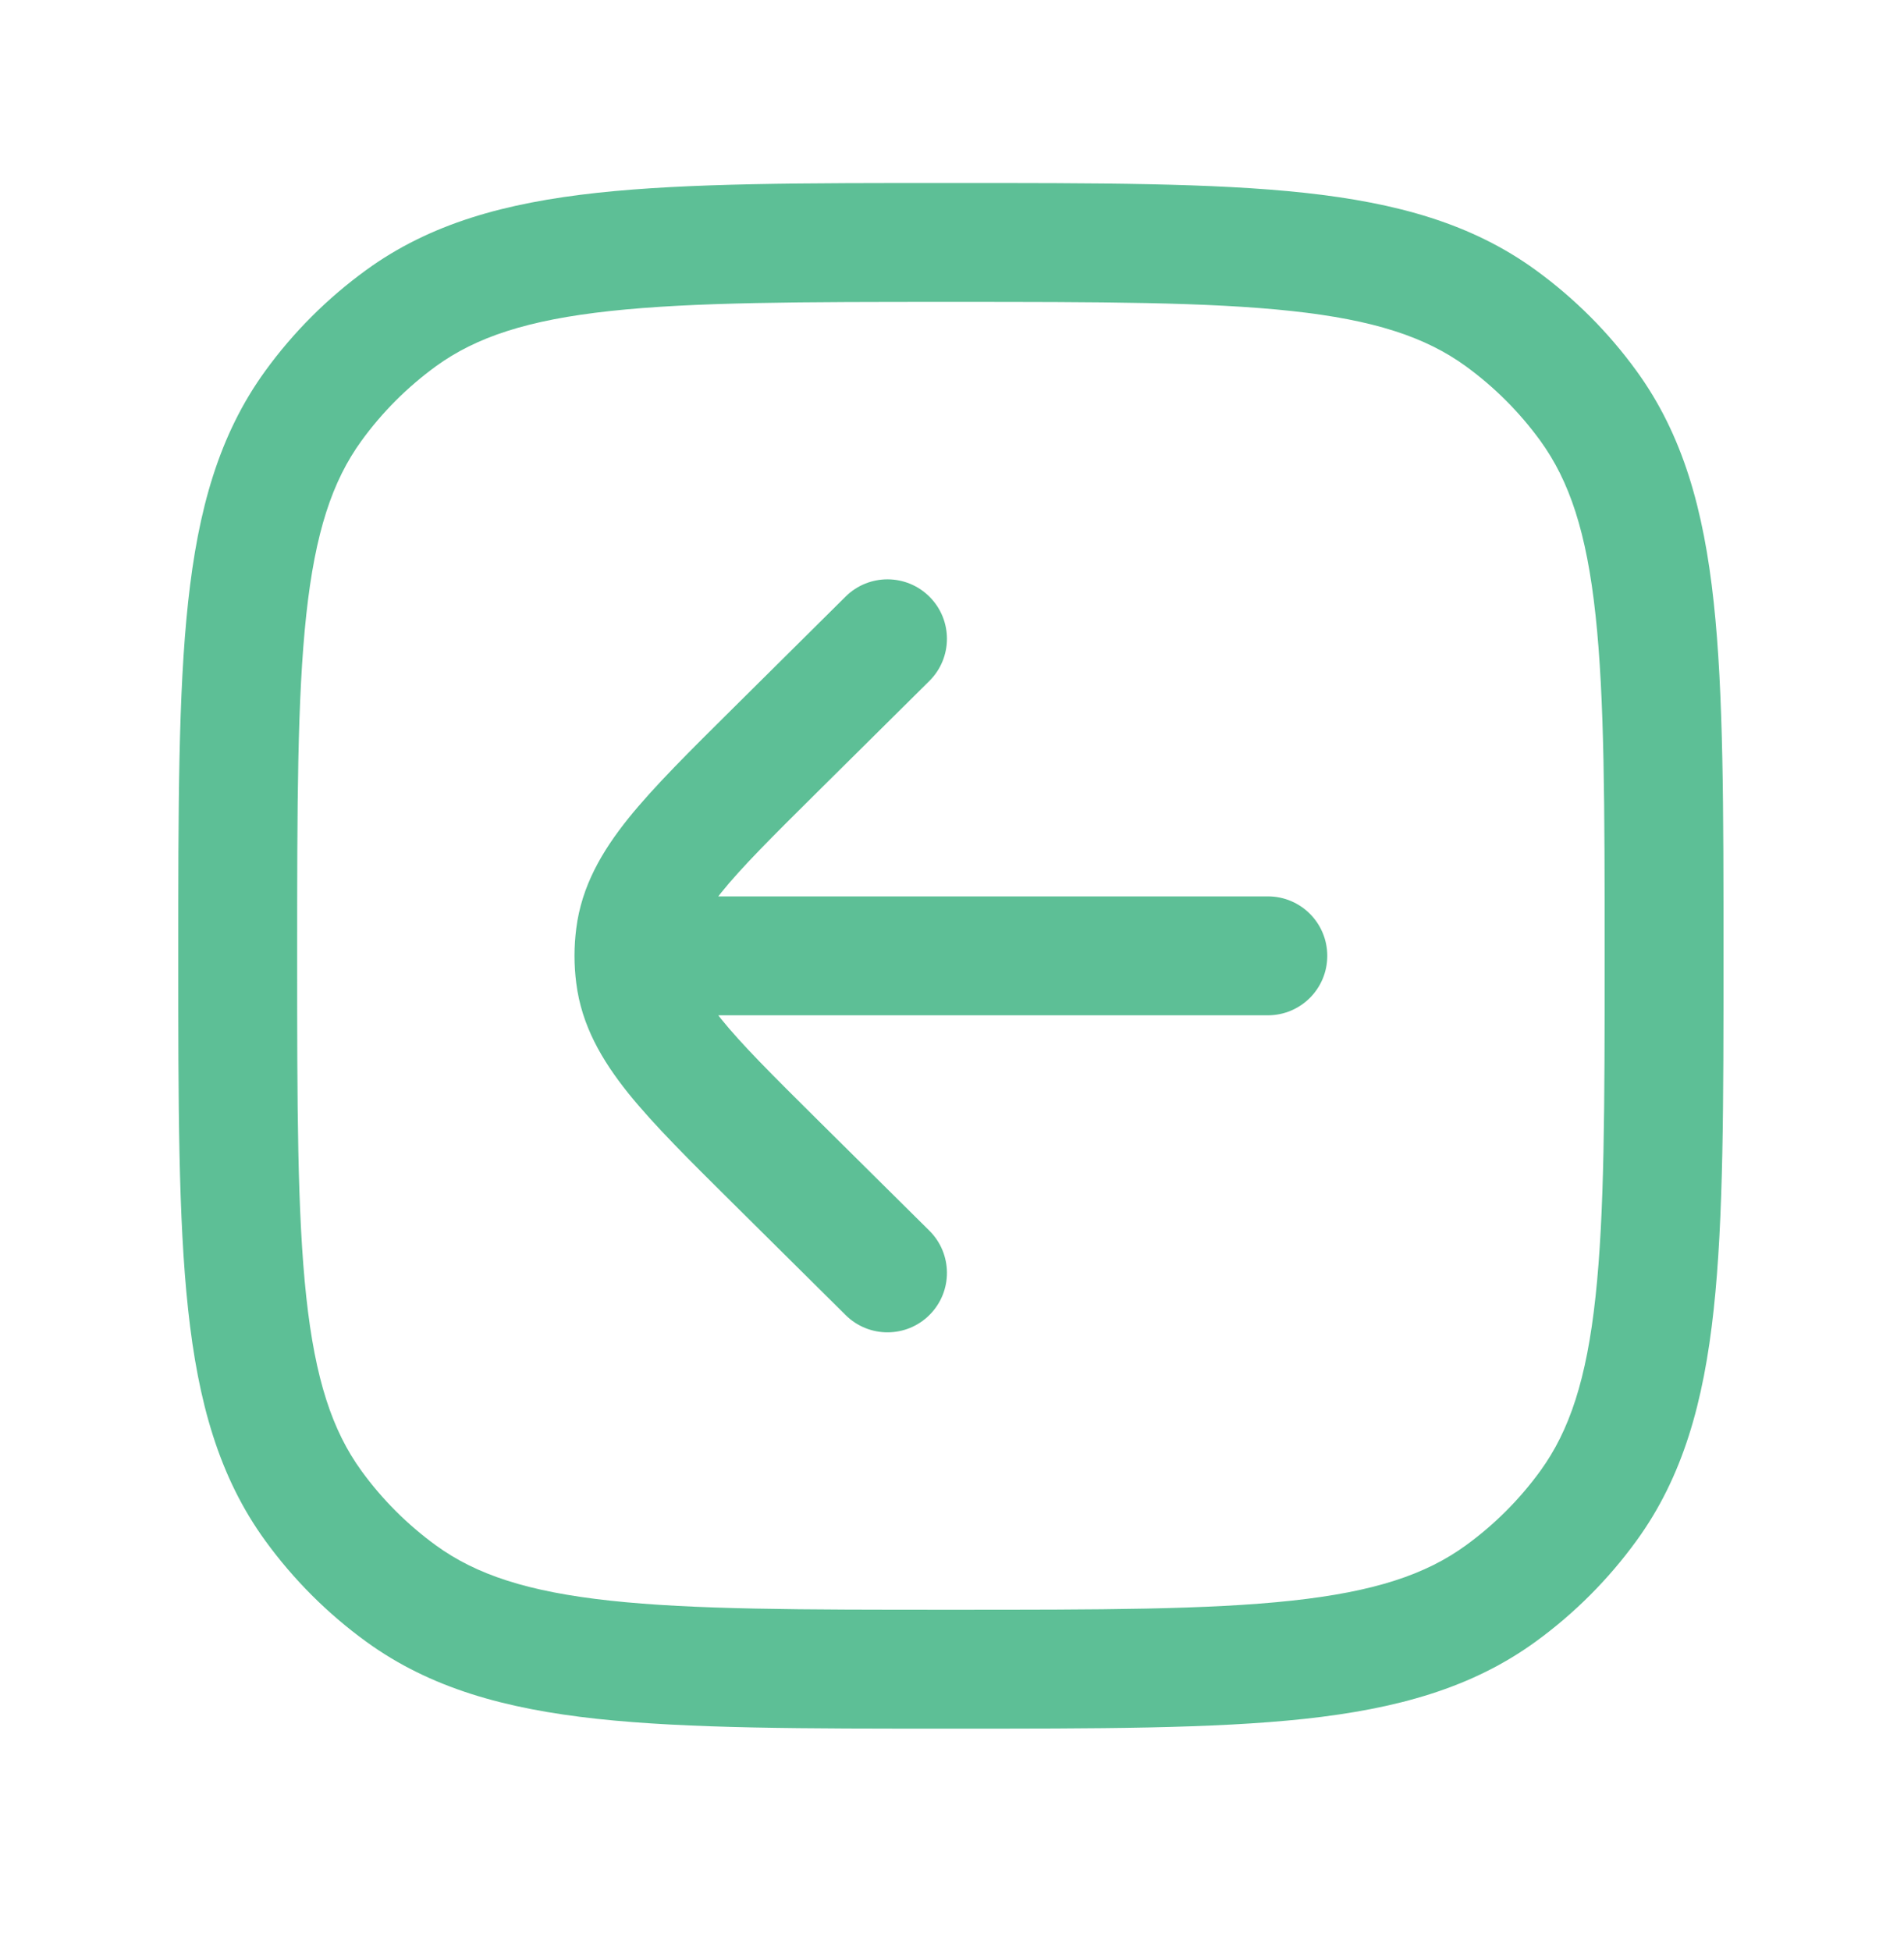 <svg width="41" height="42" viewBox="0 0 41 42" fill="none" xmlns="http://www.w3.org/2000/svg">
<path d="M8.636 34.305L9.388 33.269L8.636 34.305ZM6.749 32.417L7.784 31.665L6.749 32.417ZM34.204 32.417L33.169 31.665L34.204 32.417ZM32.316 34.305L31.564 33.269L32.316 34.305ZM32.316 6.849L31.564 7.884L32.316 6.849ZM34.204 8.737L33.169 9.489L34.204 8.737ZM8.636 6.849L9.388 7.884L8.636 6.849ZM6.749 8.737L7.784 9.489L6.749 8.737ZM27.302 21.857C28.009 21.857 28.581 21.284 28.581 20.577C28.581 19.87 28.009 19.297 27.302 19.297V21.857ZM18.21 28.311C18.712 28.809 19.523 28.805 20.02 28.303C20.518 27.801 20.514 26.991 20.012 26.493L18.21 28.311ZM16.705 25.017L15.804 25.926L16.705 25.017ZM16.705 16.137L15.804 15.228L16.705 16.137ZM20.012 14.66C20.514 14.163 20.518 13.353 20.02 12.851C19.523 12.349 18.712 12.345 18.21 12.842L20.012 14.66ZM13.678 21.005L12.409 21.166L12.409 21.166L13.678 21.005ZM13.678 20.149L12.409 19.987L12.409 19.987L13.678 20.149ZM20.476 34.654C17.249 34.654 14.931 34.653 13.136 34.458C11.365 34.266 10.255 33.899 9.388 33.269L7.884 35.34C9.26 36.34 10.871 36.787 12.86 37.003C14.825 37.215 17.306 37.214 20.476 37.214V34.654ZM3.839 20.577C3.839 23.747 3.838 26.228 4.051 28.193C4.266 30.182 4.714 31.794 5.713 33.169L7.784 31.665C7.154 30.798 6.787 29.689 6.595 27.918C6.401 26.122 6.399 23.805 6.399 20.577H3.839ZM9.388 33.269C8.773 32.822 8.231 32.281 7.784 31.665L5.713 33.169C6.318 34.002 7.051 34.735 7.884 35.34L9.388 33.269ZM34.554 20.577C34.554 23.805 34.552 26.122 34.357 27.918C34.166 29.689 33.798 30.798 33.169 31.665L35.239 33.169C36.239 31.794 36.687 30.182 36.902 28.193C37.115 26.228 37.113 23.747 37.113 20.577H34.554ZM20.476 37.214C23.647 37.214 26.128 37.215 28.093 37.003C30.081 36.787 31.693 36.34 33.069 35.34L31.564 33.269C30.698 33.899 29.588 34.266 27.817 34.458C26.022 34.653 23.704 34.654 20.476 34.654V37.214ZM33.169 31.665C32.721 32.281 32.18 32.822 31.564 33.269L33.069 35.34C33.902 34.735 34.634 34.002 35.239 33.169L33.169 31.665ZM20.476 6.499C23.704 6.499 26.022 6.501 27.817 6.696C29.588 6.888 30.698 7.255 31.564 7.884L33.069 5.814C31.693 4.814 30.081 4.367 28.093 4.151C26.128 3.938 23.647 3.94 20.476 3.94V6.499ZM37.113 20.577C37.113 17.406 37.115 14.925 36.902 12.96C36.687 10.972 36.239 9.36 35.239 7.984L33.169 9.489C33.798 10.356 34.166 11.465 34.357 13.236C34.552 15.031 34.554 17.349 34.554 20.577H37.113ZM31.564 7.884C32.18 8.332 32.721 8.873 33.169 9.489L35.239 7.984C34.634 7.151 33.902 6.419 33.069 5.814L31.564 7.884ZM20.476 3.94C17.306 3.94 14.825 3.938 12.86 4.151C10.871 4.367 9.26 4.814 7.884 5.814L9.388 7.884C10.255 7.255 11.365 6.888 13.136 6.696C14.931 6.501 17.249 6.499 20.476 6.499V3.94ZM6.399 20.577C6.399 17.349 6.401 15.031 6.595 13.236C6.787 11.465 7.154 10.356 7.784 9.489L5.713 7.984C4.714 9.36 4.266 10.972 4.051 12.96C3.838 14.925 3.839 17.406 3.839 20.577H6.399ZM7.884 5.814C7.051 6.419 6.318 7.151 5.713 7.984L7.784 9.489C8.231 8.873 8.773 8.332 9.388 7.884L7.884 5.814ZM27.302 19.297H15.016V21.857H27.302V19.297ZM20.012 26.493L17.605 24.108L15.804 25.926L18.21 28.311L20.012 26.493ZM17.605 17.046L20.012 14.66L18.21 12.842L15.804 15.228L17.605 17.046ZM17.605 24.108C16.625 23.136 15.967 22.481 15.525 21.931C15.099 21.401 14.979 21.092 14.947 20.843L12.409 21.166C12.524 22.076 12.959 22.823 13.529 23.534C14.084 24.224 14.866 24.996 15.804 25.926L17.605 24.108ZM15.804 15.228C14.866 16.158 14.084 16.93 13.529 17.62C12.959 18.331 12.524 19.078 12.409 19.987L14.947 20.311C14.979 20.062 15.099 19.753 15.525 19.223C15.967 18.672 16.625 18.018 17.605 17.046L15.804 15.228ZM14.947 20.843C14.936 20.755 14.931 20.666 14.931 20.577H12.371C12.371 20.774 12.384 20.971 12.409 21.166L14.947 20.843ZM14.931 20.577C14.931 20.488 14.936 20.399 14.947 20.311L12.409 19.987C12.384 20.183 12.371 20.38 12.371 20.577H14.931ZM15.016 19.297H13.651V21.857H15.016V19.297Z" fill="#5DBF96"/>
</svg>
